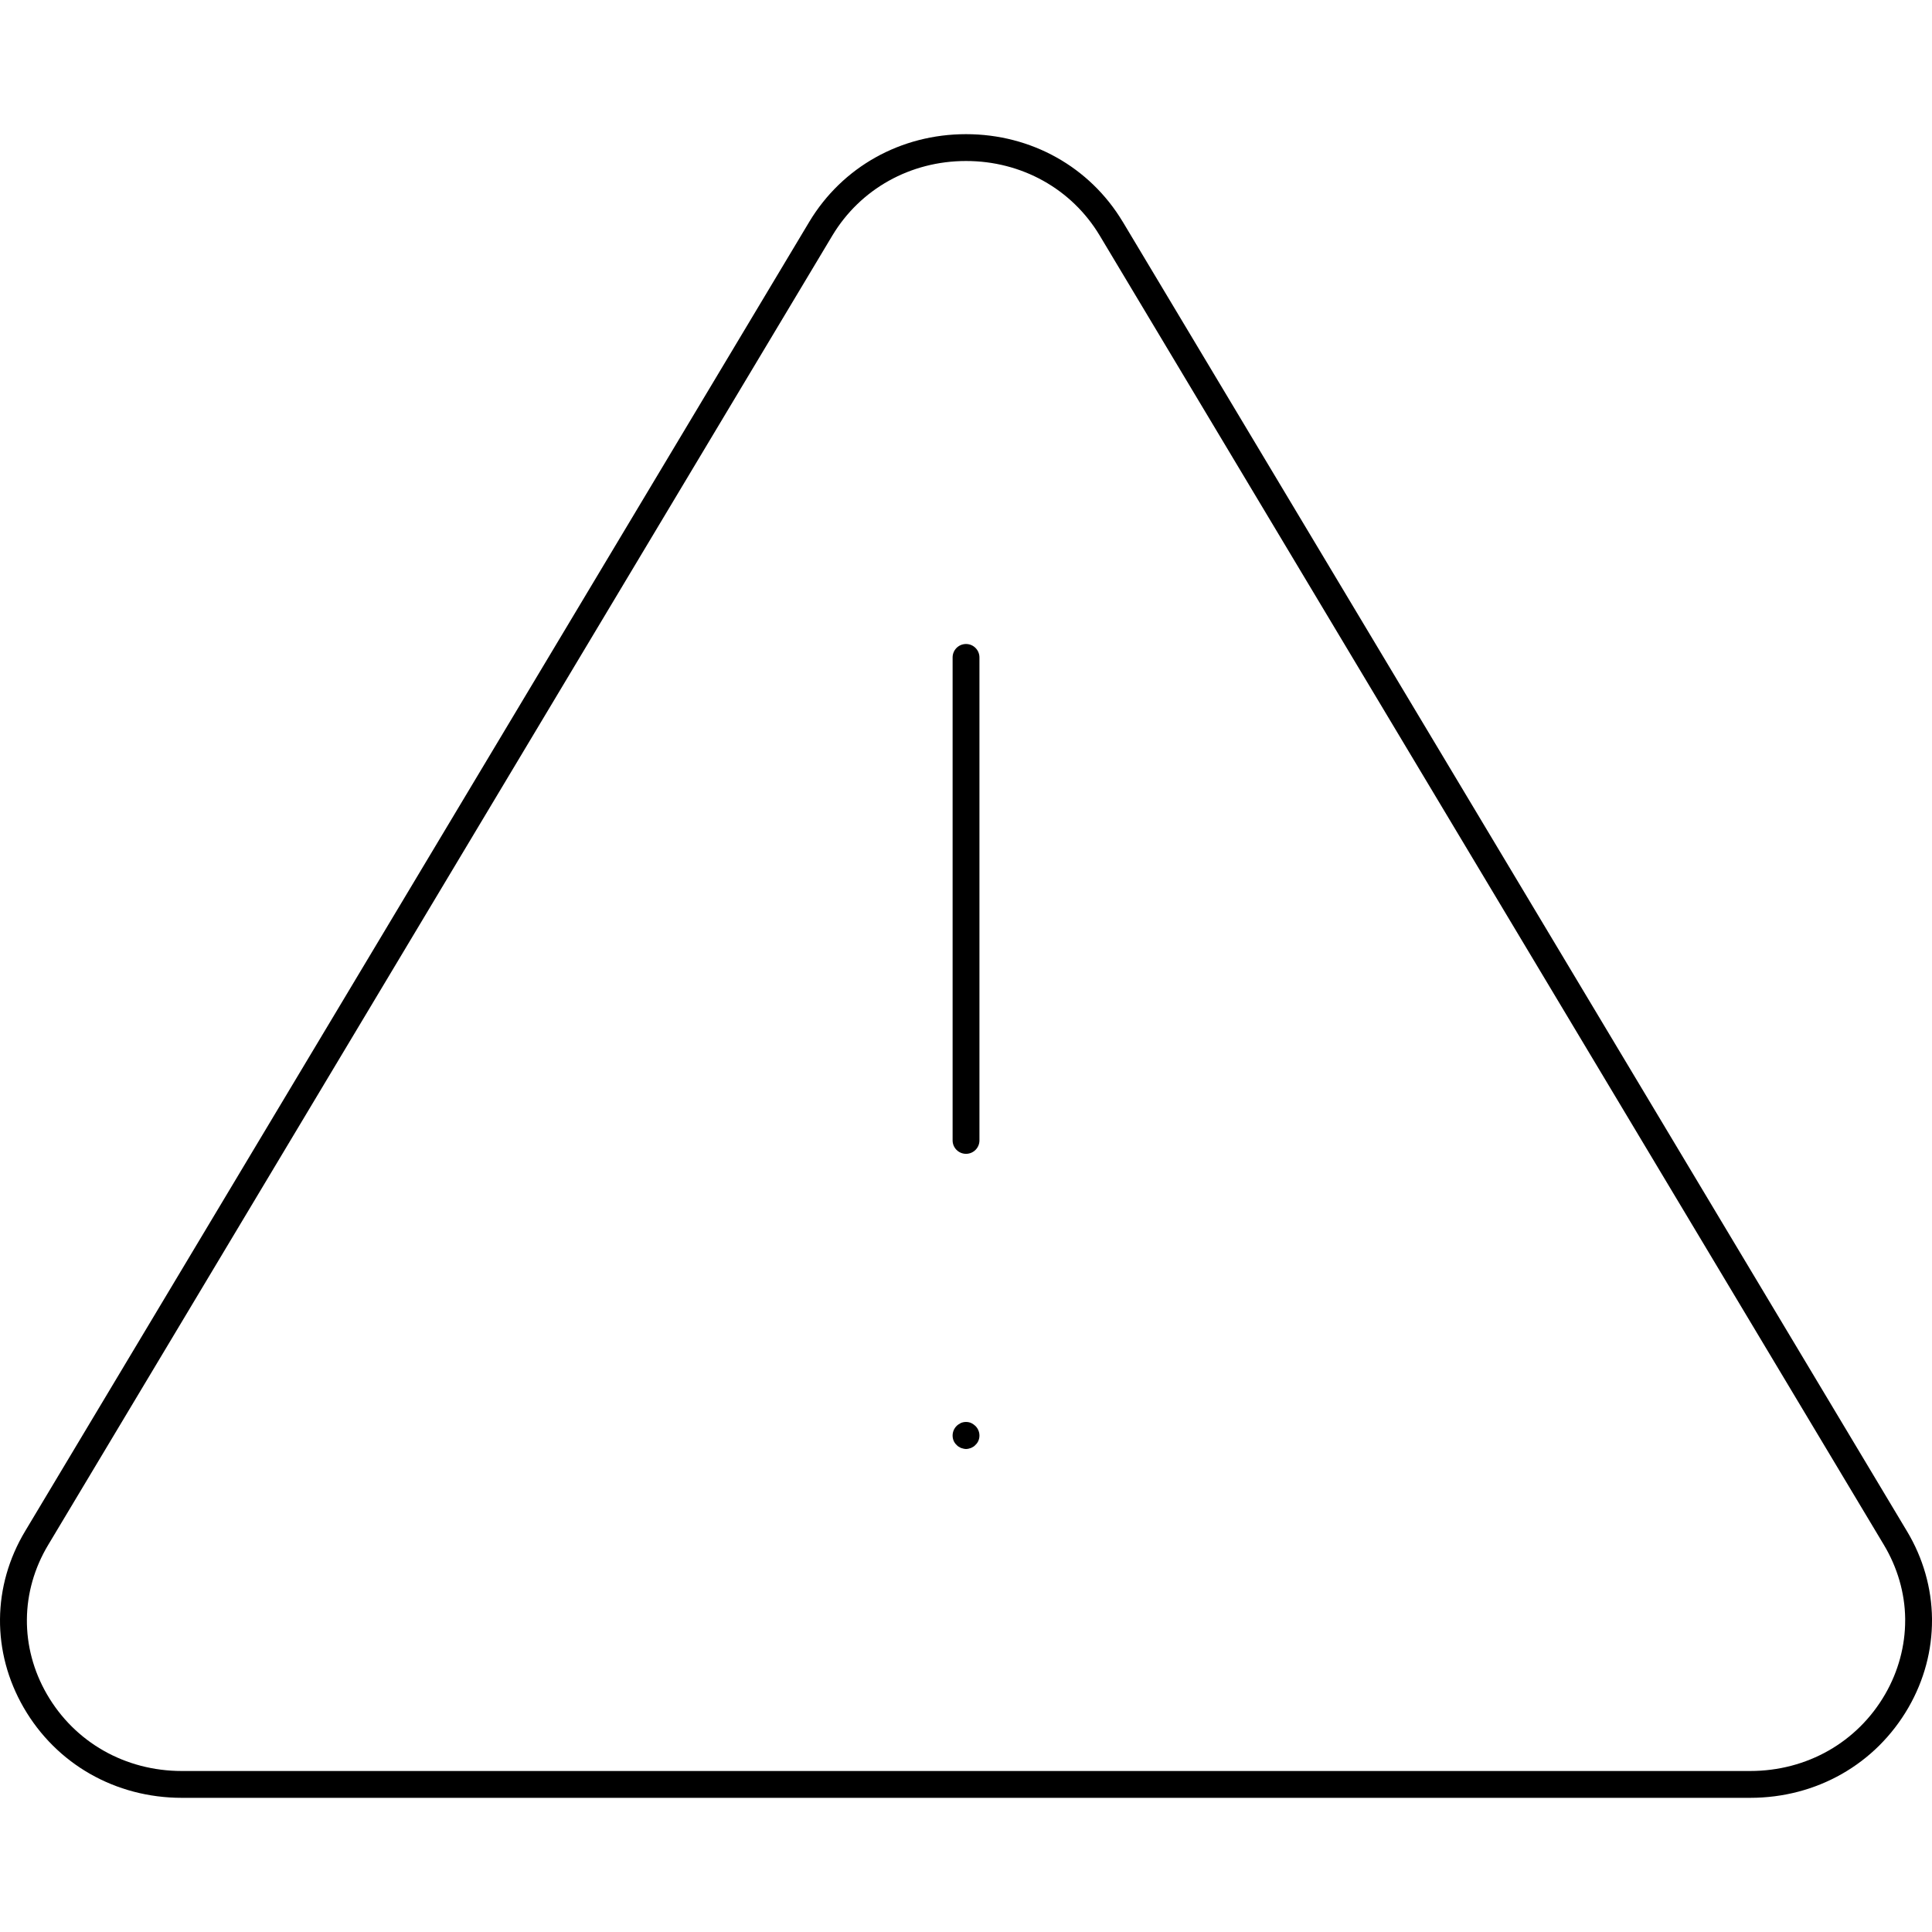 <svg width="72" height="72" viewBox="0 0 72 72" xmlns="http://www.w3.org/2000/svg"><title>alerts-and-notifications/warning_72</title><path d="M71 60.378c.003.956-.255 1.91-.745 2.759-1.036 1.793-2.917 2.863-5.032 2.863L6.779 66c-2.115 0-3.996-1.07-5.032-2.863-1.011-1.752-.992-3.833.052-5.568L31.02 8.777c1.045-1.739 2.908-2.777 4.981-2.777 2.073 0 3.937 1.038 4.981 2.776l29.223 48.794c.507.844.782 1.796.795 2.74l0 .068zm.062-3.323c.612 1.016.923 2.134.938 3.255l0 .065c.003 1.118-.288 2.238-.879 3.262-1.217 2.106-3.422 3.363-5.898 3.363L6.779 67c-2.476 0-4.68-1.257-5.897-3.363-1.196-2.071-1.175-4.532.059-6.582L30.162 8.262c1.229-2.043 3.411-3.262 5.839-3.262 2.428 0 4.61 1.219 5.838 3.262l.001 0 29.222 48.793zm-34.871-4.025c-.12-.05-.261-.05-.381 0-.059.03-.119.07-.159.11-.101.1-.15.23-.15.36 0 .13.049.26.15.35.04.05.1.08.159.11.061.02.131.04.191.04.07 0 .129-.02.19-.04.06-.03.119-.06.159-.11.101-.09.151-.22.151-.35 0-.13-.05-.26-.151-.36-.04-.04-.099-.08-.159-.11zm-.19-29.03c-.276 0-.5.224-.5.5l0 18c0 .276.224.5.5.5.276 0 .5-.224.5-.5l0-18c0-.276-.224-.5-.5-.5z" fill="#000" fill-rule="evenodd"/></svg>